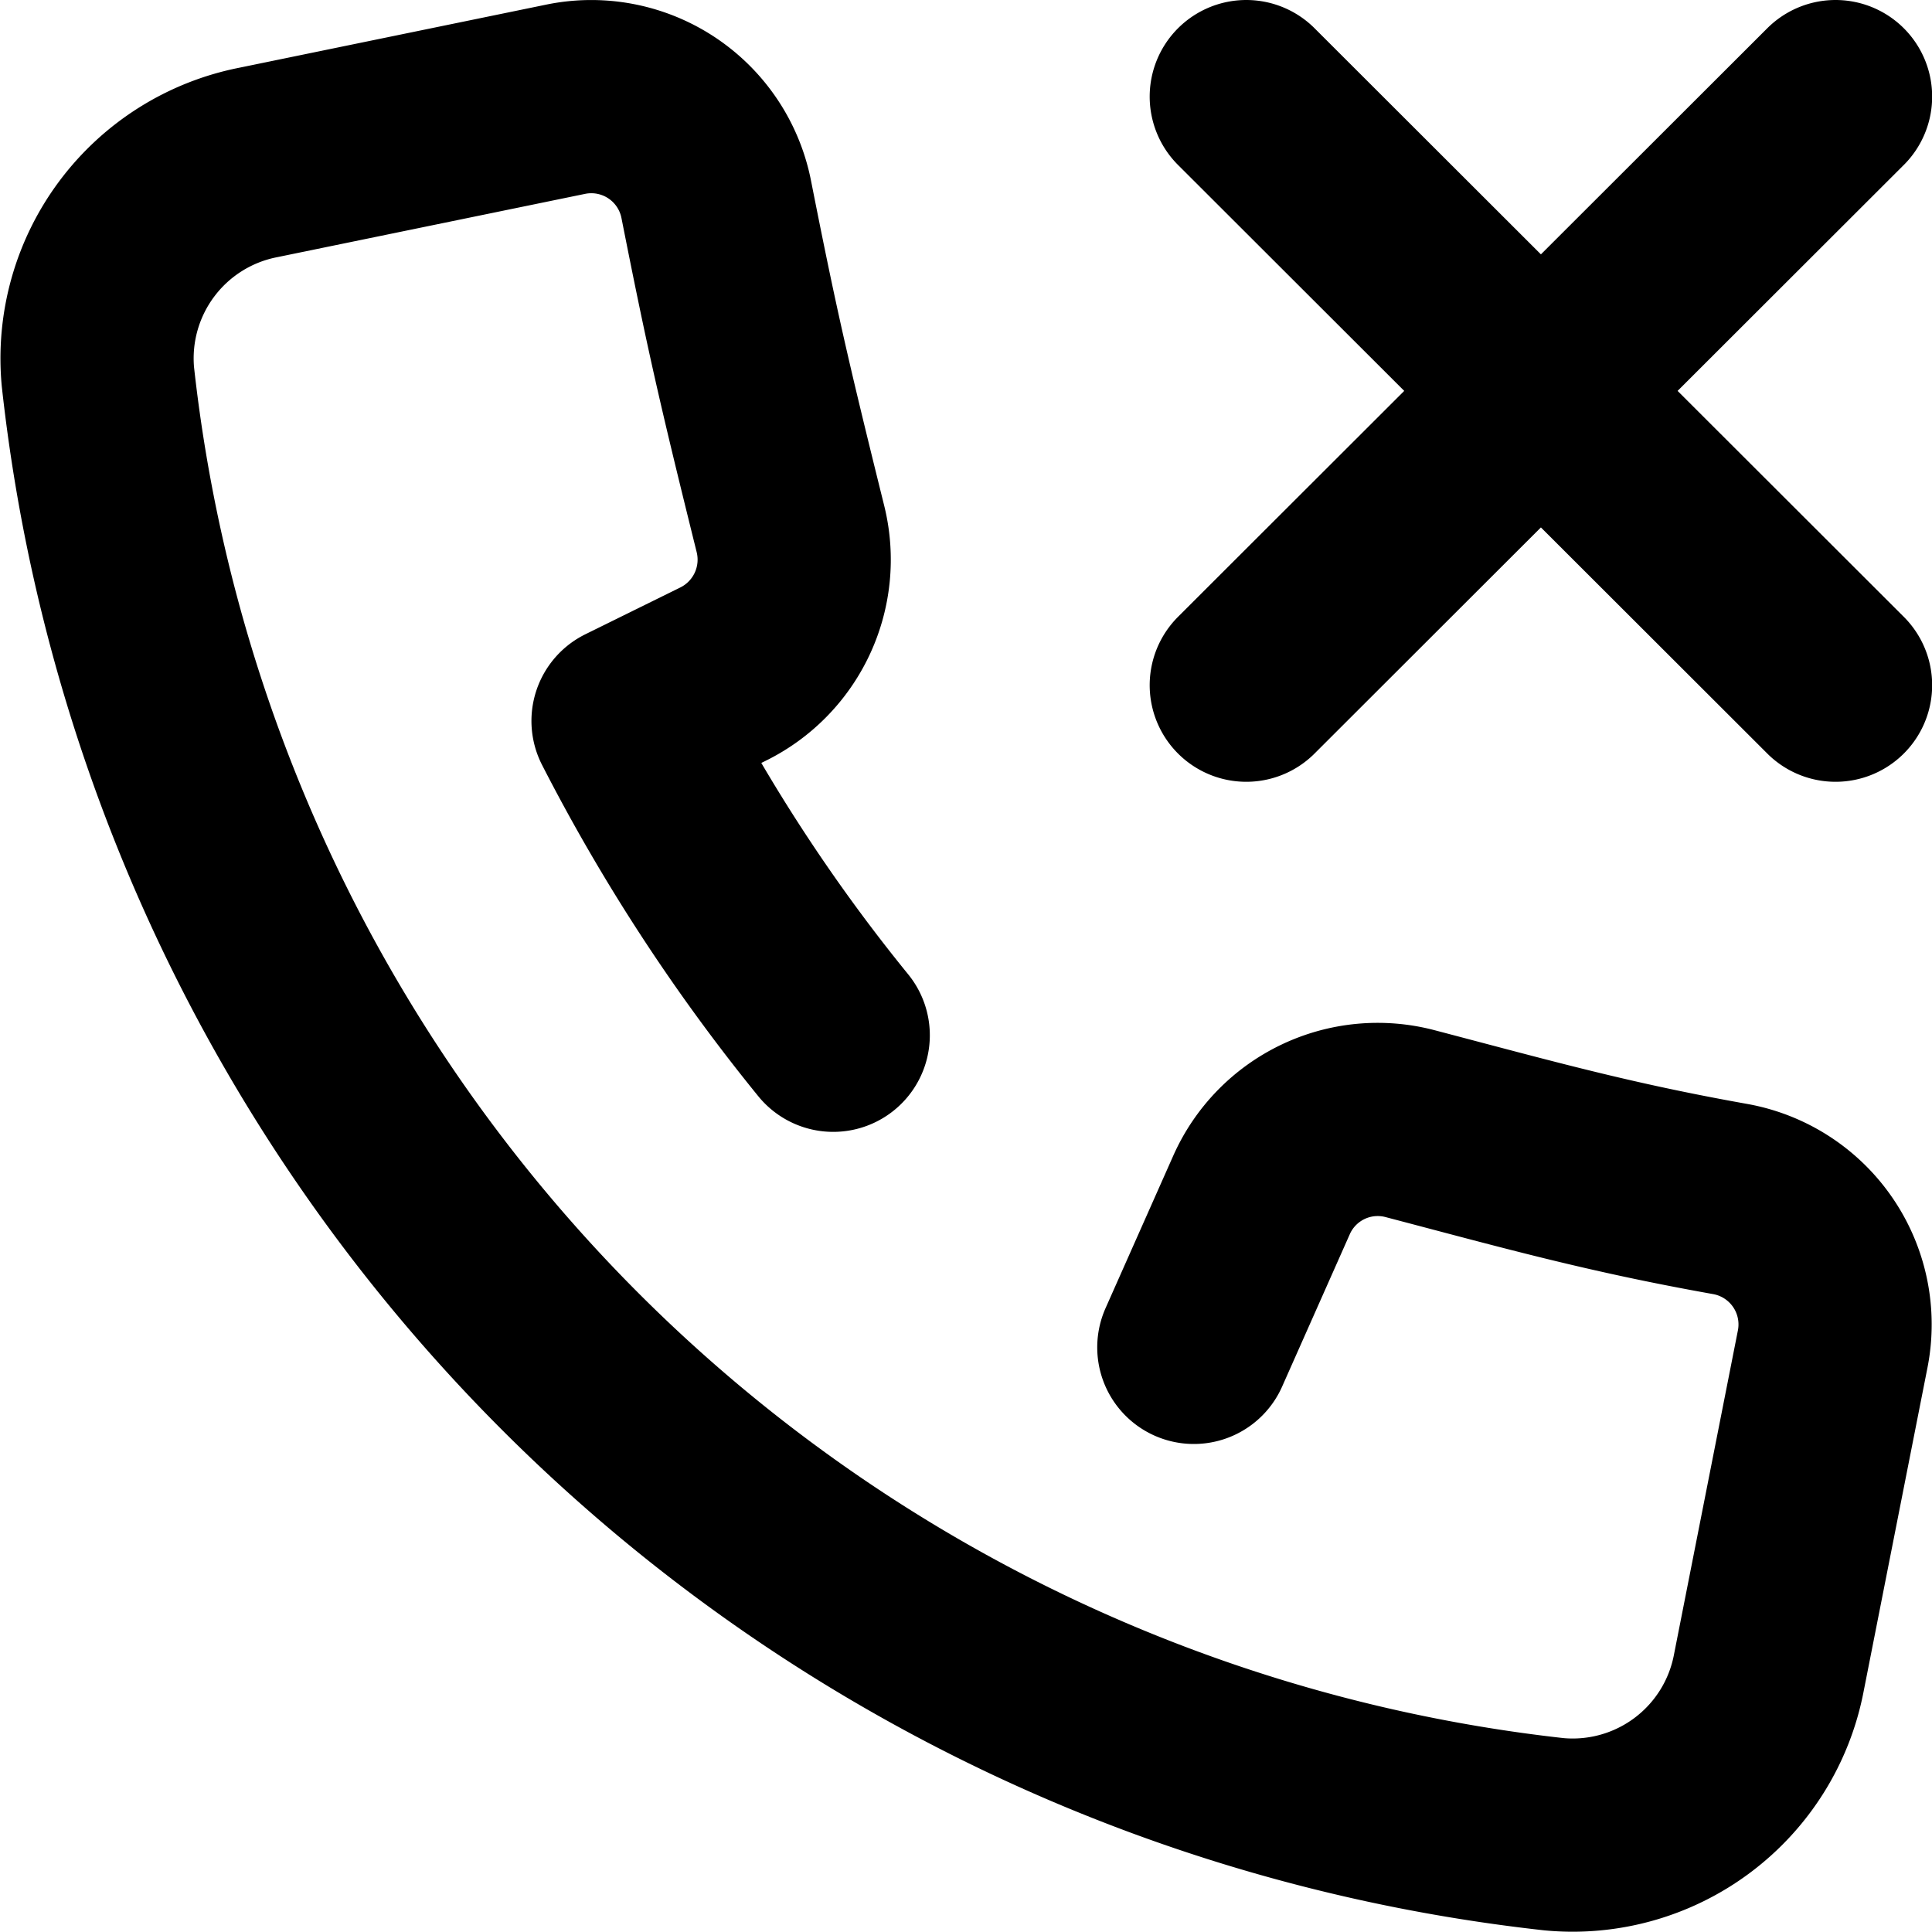 <svg xmlns="http://www.w3.org/2000/svg" viewBox="0 0 19.997 20" width="24" height="24" stroke="currentColor">
  <path d="M12.357,13.948l.7-1.576a1.316,1.316,0,0,1,1.535-.741c1.245.327,2.055.556,3.316.781a1.319,1.319,0,0,1,1.063,1.55l-.661,3.352a2.067,2.067,0,0,1-2.224,1.674A17.052,17.052,0,0,1,1.012,3.9,2.067,2.067,0,0,1,2.67,1.682l3.186-.655A1.318,1.318,0,0,1,7.413,2.064c.268,1.355.389,1.883.769,3.415a1.321,1.321,0,0,1-.7,1.5L6.5,7.463a18.579,18.579,0,0,0,2.124,3.254M12.9,7.093,19,1M12.9,1,19,7.093" fill="none" stroke-linecap="round" stroke-linejoin="round" stroke-width="2"/>
</svg>
